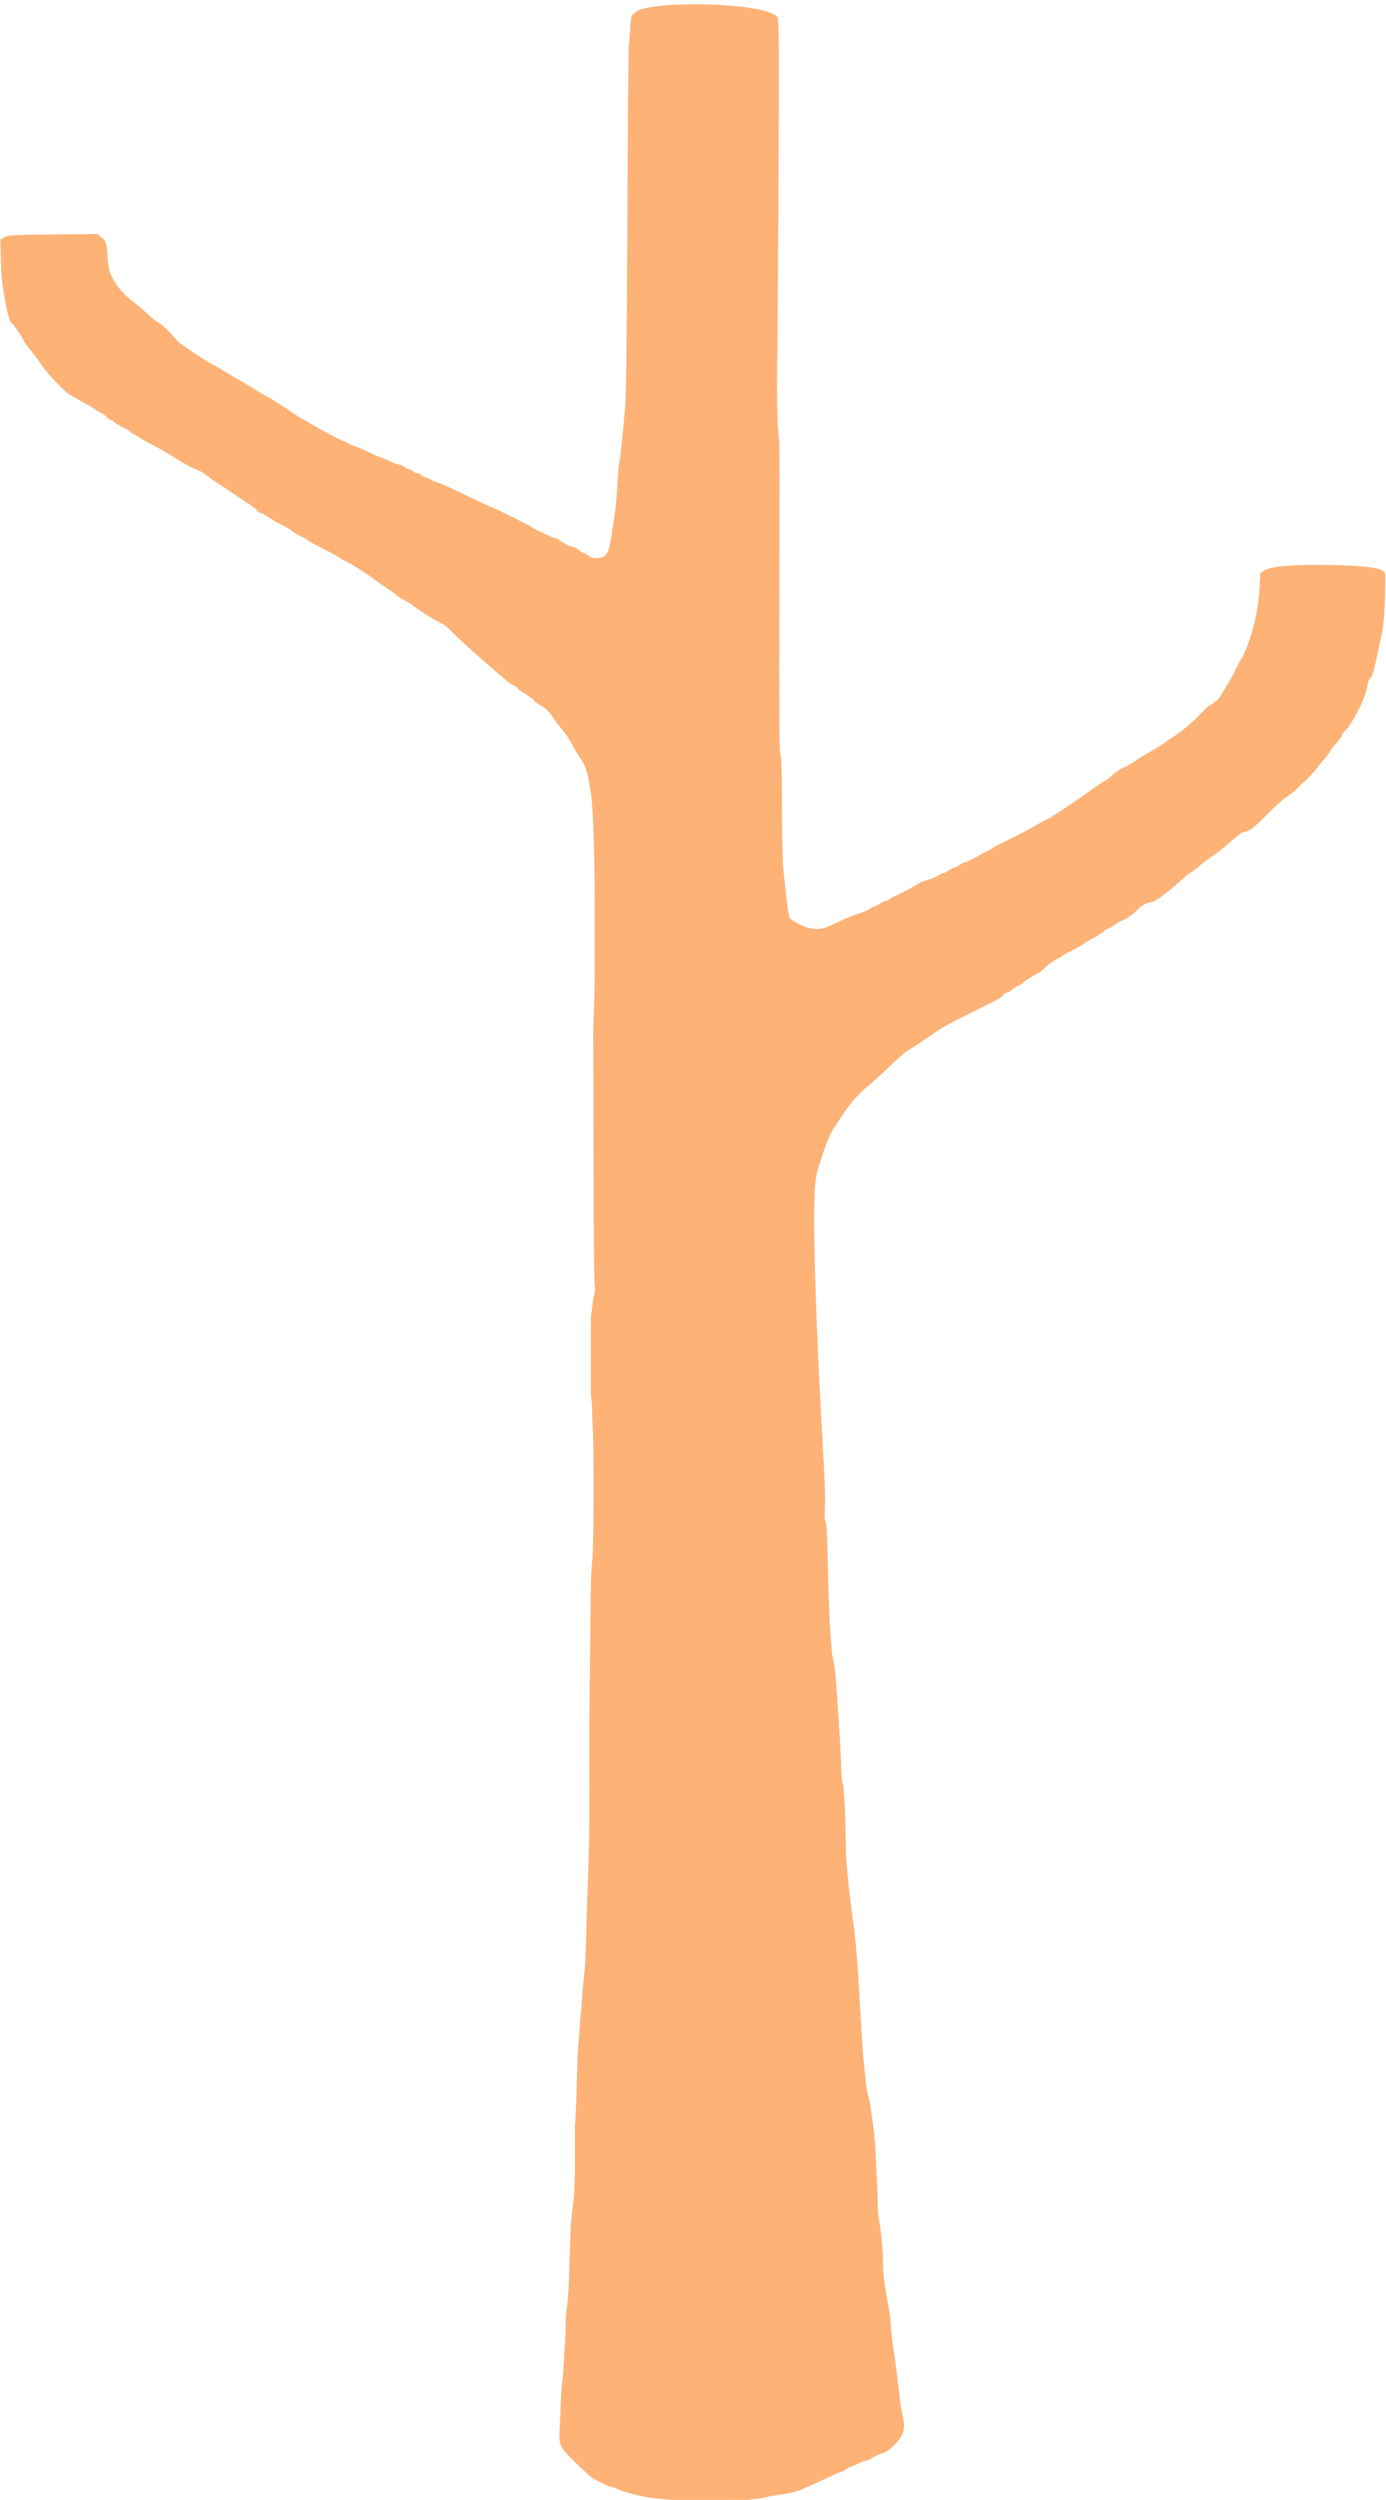 <?xml version="1.0" encoding="UTF-8" standalone="no"?>
<!-- Created with Inkscape (http://www.inkscape.org/) -->

<svg
   xmlns:dc="http://purl.org/dc/elements/1.1/"
   xmlns:cc="http://creativecommons.org/ns#"
   xmlns:rdf="http://www.w3.org/1999/02/22-rdf-syntax-ns#"
   xmlns:svg="http://www.w3.org/2000/svg"
   xmlns="http://www.w3.org/2000/svg"
   xmlns:sodipodi="http://sodipodi.sourceforge.net/DTD/sodipodi-0.dtd"
   xmlns:inkscape="http://www.inkscape.org/namespaces/inkscape"
   version="1.1"
   id="svg10"
   width="334.08"
   height="602.24"
   viewBox="0 0 334.08 602.24"
   sodipodi:docname="TreeTrunk-Main.svg"
   inkscape:version="0.92.4 (5da689c313, 2019-01-14)">
  <defs
     id="defs14" />
  <sodipodi:namedview
     pagecolor="#ffffff"
     bordercolor="#666666"
     borderopacity="1"
     objecttolerance="10"
     gridtolerance="10"
     guidetolerance="10"
     inkscape:pageopacity="0"
     inkscape:pageshadow="2"
     inkscape:window-width="1920"
     inkscape:window-height="1017"
     id="namedview12"
     showgrid="false"
     inkscape:zoom="0.99800872"
     inkscape:cx="167.03999"
     inkscape:cy="189.11005"
     inkscape:window-x="-8"
     inkscape:window-y="-8"
     inkscape:window-maximized="1"
     inkscape:current-layer="layer1" />
  <g
     id="g20"
     transform="translate(-2.6838235e-7,0.709)" />
  <g
     inkscape:groupmode="layer"
     id="layer1"
     inkscape:label="Main">
    <path
       style="fill:#feb276;stroke-width:0.32"
       d="m 166.4,602.584 c -1.672,-0.138 -4.768,-0.378 -6.88,-0.533 -3.638,-0.267 -8.108,-1.293 -10.928,-2.508 -0.555,-0.239 -1.182,-0.434 -1.394,-0.434 -0.347,0 -1.99,-0.775 -4.158,-1.962 -0.44,-0.241 -2.351,-1.949 -4.246,-3.796 -3.894,-3.794 -4.108,-4.229 -3.904,-7.952 0.074,-1.348 0.208,-4.441 0.299,-6.875 0.091,-2.433 0.233,-4.534 0.316,-4.669 0.083,-0.134 0.228,-1.743 0.323,-3.576 0.095,-1.832 0.254,-4.483 0.354,-5.891 0.1,-1.408 0.181,-3.496 0.179,-4.64 -0.002,-1.144 0.146,-3.016 0.33,-4.16 0.183,-1.144 0.383,-3.952 0.443,-6.24 0.06,-2.288 0.193,-6.248 0.294,-8.8 0.102,-2.552 0.192,-4.856 0.201,-5.12 0.009,-0.264 0.235,-2.28 0.503,-4.48 0.307,-2.521 0.476,-6.484 0.457,-10.72 -0.017,-3.696 -0.029,-6.936 -0.028,-7.2 9.6e-4,-0.264 0.08,-1.704 0.176,-3.2 0.096,-1.496 0.241,-5.603 0.323,-9.126 0.082,-3.523 0.231,-7.051 0.33,-7.84 0.099,-0.789 0.24,-2.586 0.313,-3.994 0.073,-1.408 0.208,-3.136 0.301,-3.84 0.093,-0.704 0.237,-2.432 0.32,-3.84 0.083,-1.408 0.214,-3.064 0.29,-3.68 0.407,-3.276 0.542,-5.581 0.697,-11.84 0.094,-3.784 0.224,-8.176 0.289,-9.76 0.37,-8.994 0.489,-15.568 0.462,-25.44 -0.017,-6.072 -0.032,-11.976 -0.033,-13.12 -0.001,-1.144 0.073,-8.344 0.165,-16 0.092,-7.656 0.186,-15.936 0.209,-18.4 0.023,-2.464 0.191,-5.76 0.374,-7.324 0.337,-2.885 0.405,-26.272 0.093,-31.876 -0.093,-1.672 -0.155,-3.328 -0.138,-3.68 0.046,-0.934 0.034,-1.149 -0.151,-2.56 -0.092,-0.704 -0.161,-1.568 -0.152,-1.92 0.008,-0.352 0.005,-0.856 -0.009,-1.12 -0.013,-0.264 -0.013,-0.768 0,-1.12 0.013,-0.352 0.013,-0.856 0,-1.12 -0.013,-0.264 -0.013,-0.768 0,-1.12 0.013,-0.352 0.013,-0.856 0,-1.12 -0.013,-0.264 -0.013,-0.768 0,-1.12 0.013,-0.352 0.013,-0.856 0,-1.12 -0.013,-0.264 -0.013,-0.768 0,-1.12 0.013,-0.352 0.013,-0.856 0,-1.12 -0.013,-0.264 -0.013,-0.768 0,-1.12 0.013,-0.352 0.013,-0.856 0,-1.12 -0.013,-0.264 -0.013,-0.768 0,-1.12 0.013,-0.352 0.013,-0.856 0,-1.12 -0.013,-0.264 -0.013,-0.768 0,-1.12 0.013,-0.352 0.015,-0.82 0.004,-1.04 -0.011,-0.22 -0.026,-0.58 -0.035,-0.8 -0.008,-0.22 0.067,-0.976 0.167,-1.68 0.1,-0.704 0.236,-1.856 0.303,-2.56 0.067,-0.704 0.257,-1.633 0.424,-2.065 0.167,-0.432 0.194,-1.296 0.062,-1.92 -0.133,-0.624 -0.259,-13.591 -0.282,-28.815 -0.022,-15.224 -0.057,-29.048 -0.076,-30.72 -0.019,-1.672 0.074,-5.272 0.207,-8 0.249,-5.09 0.225,-30.55 -0.035,-38.56 -0.305,-9.367 -0.447,-11.304 -1.086,-14.855 -0.665,-3.693 -0.955,-4.442 -2.731,-7.059 -0.54,-0.795 -1.316,-2.12 -1.725,-2.944 -0.409,-0.824 -1.337,-2.192 -2.061,-3.04 -0.724,-0.848 -1.82,-2.305 -2.435,-3.237 -0.752,-1.141 -1.667,-2.011 -2.798,-2.663 -0.924,-0.533 -1.68,-1.083 -1.68,-1.223 0,-0.14 -0.864,-0.796 -1.92,-1.458 -1.056,-0.662 -1.92,-1.296 -1.92,-1.409 0,-0.113 -0.486,-0.467 -1.081,-0.787 -0.594,-0.32 -1.512,-0.965 -2.039,-1.433 -0.527,-0.468 -2.298,-2.003 -3.937,-3.411 -3.578,-3.075 -7.04,-6.222 -8.784,-7.986 -1.382,-1.397 -1.95,-1.807 -3.683,-2.661 -1.19,-0.586 -5.806,-3.575 -6.077,-3.934 -0.088,-0.117 -0.757,-0.515 -1.487,-0.885 -0.73,-0.37 -1.522,-0.865 -1.76,-1.101 -0.238,-0.235 -1.369,-1.057 -2.513,-1.826 -1.144,-0.769 -2.872,-1.991 -3.84,-2.717 -1.661,-1.246 -6.155,-4.01 -6.519,-4.01 -0.092,0 -0.787,-0.412 -1.544,-0.916 -0.757,-0.504 -2.637,-1.528 -4.179,-2.275 -1.541,-0.747 -2.877,-1.478 -2.967,-1.625 -0.091,-0.146 -0.845,-0.593 -1.677,-0.992 -0.832,-0.399 -1.766,-0.935 -2.075,-1.19 -0.649,-0.537 -1.195,-0.858 -3.331,-1.96 -0.851,-0.439 -2.109,-1.195 -2.795,-1.68 -0.686,-0.485 -1.425,-0.882 -1.641,-0.882 -0.216,0 -0.59,-0.24 -0.832,-0.533 -0.469,-0.569 -0.865,-0.843 -10.061,-6.966 -1.04,-0.692 -2.171,-1.52 -2.514,-1.839 -0.343,-0.319 -1.424,-0.88 -2.404,-1.246 -0.979,-0.366 -2.932,-1.427 -4.34,-2.358 -1.408,-0.931 -3.995,-2.438 -5.748,-3.348 -1.754,-0.91 -3.421,-1.865 -3.705,-2.122 -0.284,-0.257 -0.668,-0.468 -0.852,-0.468 -0.185,0 -0.521,-0.223 -0.747,-0.495 -0.226,-0.272 -1.165,-0.852 -2.086,-1.288 -0.922,-0.436 -1.852,-1.005 -2.067,-1.265 -0.216,-0.26 -0.565,-0.472 -0.777,-0.472 -0.212,0 -0.723,-0.36 -1.137,-0.8 -0.413,-0.44 -0.864,-0.8 -1.002,-0.8 -0.138,0 -0.796,-0.374 -1.464,-0.832 -0.668,-0.458 -1.502,-0.969 -1.854,-1.136 -0.352,-0.167 -1.216,-0.656 -1.92,-1.086 -0.704,-0.43 -1.712,-0.988 -2.24,-1.24 -1.307,-0.625 -5.818,-5.35 -7.357,-7.706 -0.69,-1.056 -1.818,-2.568 -2.507,-3.36 -0.689,-0.792 -1.411,-1.8 -1.605,-2.24 C 5.134,80.814 3.209,78.026 2.727,77.752 2.305,77.513 1.622,74.889 0.997,71.109 0.405,67.526 0.296,66.27 0.196,61.907 l -0.097,-4.241 0.991,-0.543 C 1.954,56.649 3.44,56.567 12.8,56.481 l 10.72,-0.099 1.06,0.923 c 1.038,0.904 1.065,0.994 1.319,4.403 0.226,3.032 0.392,3.727 1.289,5.4 1.161,2.163 2.625,3.817 4.972,5.614 0.88,0.674 2.392,1.966 3.36,2.871 0.968,0.905 2.17,1.861 2.672,2.125 0.883,0.464 3.218,2.728 4.528,4.391 0.551,0.699 8.524,5.959 9.033,5.959 0.1,0 1.305,0.72 2.677,1.6 1.372,0.88 2.587,1.6 2.701,1.6 0.114,0 1.67,0.912 3.458,2.027 1.788,1.115 3.473,2.107 3.745,2.205 0.413,0.149 3.338,2.024 6.999,4.485 0.455,0.306 1.043,0.657 1.307,0.779 0.264,0.123 1.344,0.748 2.4,1.389 2.491,1.513 7.548,4.155 7.954,4.155 0.174,0 0.543,0.19 0.821,0.423 0.278,0.233 1.153,0.625 1.945,0.873 0.792,0.247 2.16,0.828 3.04,1.291 0.88,0.463 2.176,1.027 2.88,1.254 0.704,0.227 1.781,0.679 2.394,1.005 0.613,0.326 1.58,0.68 2.149,0.786 0.569,0.107 1.201,0.395 1.405,0.641 0.204,0.246 0.623,0.447 0.932,0.447 0.309,0 0.741,0.216 0.96,0.48 0.219,0.264 0.658,0.48 0.976,0.48 0.318,0 0.794,0.216 1.058,0.48 0.264,0.264 0.635,0.48 0.824,0.48 0.189,0 0.881,0.288 1.538,0.64 0.657,0.352 1.378,0.64 1.603,0.64 0.225,0 2.675,1.098 5.445,2.441 2.77,1.343 5.468,2.624 5.996,2.848 2.089,0.886 3.542,1.537 4,1.792 0.264,0.147 1.272,0.646 2.24,1.108 0.968,0.462 1.976,0.972 2.24,1.132 0.264,0.16 0.984,0.521 1.6,0.801 0.616,0.28 1.192,0.611 1.28,0.736 0.088,0.124 0.88,0.547 1.76,0.94 0.88,0.392 2.008,0.923 2.506,1.178 0.498,0.255 1.1,0.464 1.337,0.464 0.237,0 0.622,0.187 0.854,0.417 0.492,0.485 3.19,1.823 3.675,1.823 0.182,0 0.662,0.288 1.068,0.64 0.406,0.352 0.91,0.64 1.12,0.64 0.21,0 0.714,0.288 1.12,0.64 0.5,0.434 1.197,0.64 2.163,0.64 2.295,0 2.943,-1.144 3.623,-6.4 0.171,-1.32 0.462,-3.264 0.646,-4.32 0.185,-1.056 0.457,-4.109 0.605,-6.785 0.148,-2.676 0.358,-5.144 0.467,-5.485 0.108,-0.341 0.34,-2.112 0.515,-3.935 0.175,-1.823 0.53,-5.475 0.789,-8.115 0.375,-3.827 0.508,-13.269 0.653,-46.56 0.1,-22.968 0.259,-41.976 0.352,-42.24 0.094,-0.264 0.243,-1.92 0.331,-3.68 0.111,-2.216 0.293,-3.276 0.593,-3.447 0.238,-0.136 0.621,-0.436 0.852,-0.666 1.052,-1.052 7.221,-1.837 14.173,-1.804 10.837,0.052 18.95,1.366 19.922,3.227 0.319,0.611 0.366,8.231 0.226,36.93 -0.097,19.888 -0.25,40.84 -0.34,46.56 -0.102,6.449 -0.024,12.223 0.203,15.2 0.445,5.812 0.406,0.295 0.3,42.57 -0.066,26.35 0.006,35.708 0.279,36.219 0.259,0.484 0.37,4.28 0.374,12.79 0.003,6.656 0.152,13.397 0.33,14.981 0.178,1.584 0.511,4.68 0.74,6.88 0.229,2.2 0.579,4.304 0.778,4.675 0.408,0.763 3.176,2.214 4.867,2.553 2.187,0.438 3.527,0.16 6.509,-1.35 1.612,-0.816 3.83,-1.742 4.929,-2.058 1.099,-0.316 2.417,-0.873 2.929,-1.237 0.512,-0.365 1.125,-0.666 1.362,-0.67 0.237,-0.004 0.791,-0.289 1.231,-0.633 0.44,-0.344 1.044,-0.629 1.341,-0.633 0.298,-0.004 0.613,-0.123 0.7,-0.265 0.088,-0.142 0.996,-0.659 2.019,-1.148 1.023,-0.49 2.148,-1.047 2.5,-1.239 0.352,-0.192 0.928,-0.505 1.28,-0.697 0.352,-0.192 1,-0.579 1.44,-0.86 0.44,-0.281 1.52,-0.699 2.4,-0.929 0.88,-0.23 1.943,-0.681 2.363,-1.003 0.42,-0.322 0.973,-0.586 1.23,-0.586 0.257,0 0.833,-0.288 1.28,-0.64 0.448,-0.352 1.024,-0.64 1.28,-0.64 0.257,0 0.833,-0.288 1.28,-0.64 0.448,-0.352 1.046,-0.645 1.33,-0.652 0.284,-0.007 1.525,-0.582 2.757,-1.278 1.232,-0.696 2.6,-1.444 3.04,-1.661 0.44,-0.217 0.872,-0.481 0.96,-0.586 0.088,-0.105 2.032,-1.102 4.32,-2.215 2.288,-1.114 5.075,-2.579 6.193,-3.256 1.118,-0.677 2.15,-1.231 2.293,-1.231 0.345,0 7.137,-4.496 10.85,-7.182 1.624,-1.175 3.194,-2.227 3.489,-2.338 0.295,-0.111 1.04,-0.692 1.656,-1.29 0.616,-0.598 1.912,-1.447 2.88,-1.885 0.968,-0.439 2.048,-1.05 2.4,-1.359 0.352,-0.309 1.864,-1.255 3.36,-2.102 1.496,-0.847 3.08,-1.813 3.52,-2.146 0.44,-0.333 1.664,-1.17 2.72,-1.861 1.056,-0.691 2.568,-1.841 3.36,-2.556 0.792,-0.715 1.584,-1.431 1.76,-1.59 0.176,-0.159 1.022,-1.019 1.881,-1.91 0.858,-0.891 1.758,-1.62 2,-1.62 0.242,0 0.439,-0.144 0.439,-0.32 0,-0.176 0.213,-0.32 0.474,-0.32 0.26,0 0.904,-0.756 1.43,-1.68 0.526,-0.924 1.141,-1.936 1.366,-2.249 0.446,-0.619 1.519,-2.62 2.355,-4.391 0.291,-0.616 0.78,-1.48 1.087,-1.92 0.716,-1.027 2.207,-4.957 2.851,-7.52 1.051,-4.18 1.343,-5.98 1.526,-9.381 l 0.204,-3.79 0.994,-0.666 c 1.306,-0.876 5.9,-1.364 12.766,-1.358 7.819,0.007 14.194,0.51 15.397,1.214 0.98,0.573 0.99,0.608 0.966,3.121 -0.059,6.072 -0.389,10.698 -0.911,12.781 -0.309,1.232 -0.685,2.888 -0.836,3.68 -0.794,4.166 -1.233,5.77 -1.705,6.243 -0.287,0.287 -0.603,0.908 -0.701,1.38 -0.626,3.002 -0.989,3.993 -2.578,7.052 -0.973,1.873 -2.178,3.766 -2.677,4.206 -0.499,0.44 -1.005,1.131 -1.124,1.536 -0.119,0.405 -0.695,1.215 -1.281,1.801 -0.586,0.586 -1.28,1.482 -1.544,1.991 -0.263,0.509 -0.83,1.283 -1.259,1.719 -0.429,0.436 -1.325,1.513 -1.99,2.393 -0.665,0.88 -1.787,2.104 -2.493,2.72 -0.706,0.616 -1.66,1.533 -2.119,2.037 -0.46,0.504 -1.556,1.381 -2.436,1.948 -0.88,0.567 -3.04,2.499 -4.8,4.292 -3.052,3.111 -4.489,4.202 -5.53,4.202 -0.466,0 -1.371,0.689 -4.64,3.532 -0.918,0.798 -2.317,1.871 -3.109,2.384 -0.792,0.513 -2.257,1.623 -3.255,2.468 -0.998,0.845 -1.919,1.536 -2.047,1.536 -0.128,0 -0.902,0.612 -1.722,1.36 -3.574,3.263 -6.803,5.68 -7.588,5.68 -1.079,0 -2.571,0.875 -3.766,2.21 -0.537,0.6 -1.784,1.472 -2.771,1.939 -0.987,0.467 -2.196,1.164 -2.686,1.55 -0.49,0.386 -1.07,0.701 -1.289,0.701 -0.219,0 -0.573,0.211 -0.787,0.469 -0.214,0.258 -1.348,0.998 -2.519,1.645 -1.171,0.646 -2.346,1.354 -2.61,1.573 -0.264,0.219 -1.416,0.87 -2.56,1.448 -1.144,0.578 -2.296,1.222 -2.56,1.43 -0.264,0.209 -1.125,0.725 -1.913,1.147 -0.788,0.422 -1.779,1.171 -2.202,1.663 -0.423,0.493 -1.506,1.268 -2.407,1.722 -0.901,0.455 -2.111,1.24 -2.689,1.744 -0.578,0.505 -1.205,0.918 -1.394,0.918 -0.188,0 -0.77,0.36 -1.293,0.8 -0.523,0.44 -1.148,0.8 -1.388,0.8 -0.241,0 -0.637,0.286 -0.882,0.635 -0.245,0.349 -1.513,1.15 -2.818,1.78 -1.305,0.63 -2.648,1.296 -2.983,1.479 -0.335,0.184 -1.631,0.83 -2.88,1.435 -1.249,0.606 -2.558,1.266 -2.91,1.467 -0.352,0.201 -1.144,0.635 -1.76,0.964 -1.769,0.946 -2.216,1.232 -5.44,3.479 -1.672,1.165 -3.522,2.364 -4.111,2.665 -0.589,0.3 -2.49,1.939 -4.224,3.641 -1.734,1.702 -3.97,3.743 -4.969,4.535 -2.373,1.881 -4.581,4.319 -6.459,7.13 -0.834,1.248 -1.766,2.639 -2.071,3.09 -1.094,1.616 -2.119,4.087 -3.424,8.255 -1.317,4.207 -1.327,4.277 -1.516,10.56 -0.231,7.672 0.477,29.442 1.658,50.965 0.266,4.84 0.612,11.176 0.77,14.08 0.158,2.904 0.211,6.54 0.117,8.079 -0.111,1.821 -0.046,2.948 0.184,3.226 0.232,0.28 0.414,3.621 0.526,9.681 0.225,12.152 0.757,21.655 1.328,23.704 0.253,0.908 0.609,4.004 0.79,6.88 0.182,2.876 0.476,7.246 0.655,9.71 0.179,2.464 0.364,6.288 0.411,8.498 0.048,2.21 0.24,4.305 0.428,4.656 0.328,0.613 0.715,8.794 0.747,15.806 0.013,2.959 0.959,12.229 1.861,18.24 0.444,2.957 0.974,9.192 1.321,15.52 0.318,5.809 0.391,6.994 0.93,15.2 0.191,2.904 0.576,5.301 0.639,6.41 0.078,2.793 1.135,5.456 1.305,7.518 0.48,3.314 0.97,6.821 1.087,9.593 0.121,2.992 0.298,6.736 0.393,8.32 0.095,1.584 0.164,3.888 0.153,5.12 -0.011,1.232 0.184,3.104 0.433,4.16 0.249,1.056 0.621,4.656 0.827,8 -0.237,6.478 1.724,12.462 1.892,16.61 0.107,2.691 0.852,7.022 1.116,9.083 0.521,4.079 0.726,5.757 1.122,9.207 0.143,1.243 0.417,2.827 0.609,3.52 0.524,1.888 0.425,3.699 -0.266,4.831 -1.227,2.013 -3.32,3.87 -4.81,4.268 -0.786,0.21 -1.777,0.656 -2.203,0.991 -0.426,0.335 -0.98,0.609 -1.232,0.609 -0.252,0 -1.244,0.36 -2.206,0.8 -0.962,0.44 -1.853,0.803 -1.98,0.807 -0.127,0.004 -0.591,0.289 -1.031,0.633 -0.44,0.344 -0.978,0.629 -1.195,0.633 -0.217,0.004 -1.657,0.602 -3.2,1.33 -1.543,0.728 -3.309,1.541 -3.925,1.807 -0.616,0.266 -1.374,0.609 -1.684,0.762 -1.384,0.683 -3.491,1.218 -6.156,1.566 -1.584,0.206 -3.109,0.495 -3.388,0.642 -0.618,0.325 -11.248,1.282 -13.348,1.203 -0.827,-0.031 -2.872,-0.17 -4.544,-0.308 z"
       id="path24"
       inkscape:connector-curvature="0"
       sodipodi:nodetypes="cccscsccccccssccccccccscccsccccsccccccssssssssssssscccccccsccscccccscsccscccscscssscscccscscssscscscscsccscssscssccsccsscscssssscsccsccsccccssssscsccccccsccscssscsccsccssccccsccscsccsscsccccccccscsccscscccssssscccsscscccsssssscccscccccccccccscccscsscsccssssccssscsscccccscscccccsccscccscscccccccccccsscccccccccccscssccscccccscc" />
  </g>
  <g
     inkscape:groupmode="layer"
     id="layer2"
     inkscape:label="Shadow"
     style="display:none">
    <path
       style="fill:#cf7f7e;stroke-width:0.32"
       d="m 166.4,602.584 c -1.672,-0.138 -4.768,-0.378 -6.88,-0.533 -3.638,-0.267 -8.108,-1.293 -10.928,-2.508 -0.555,-0.239 -1.182,-0.434 -1.394,-0.434 -0.347,0 -1.99,-0.775 -4.158,-1.962 -0.44,-0.241 -2.351,-1.949 -4.246,-3.796 -3.894,-3.794 -4.108,-4.229 -3.904,-7.952 0.074,-1.348 0.208,-4.441 0.299,-6.875 0.091,-2.433 0.233,-4.534 0.316,-4.669 0.083,-0.134 0.228,-1.743 0.323,-3.576 0.095,-1.832 0.254,-4.483 0.354,-5.891 0.1,-1.408 0.181,-3.496 0.179,-4.64 -0.002,-1.144 0.146,-3.016 0.33,-4.16 0.183,-1.144 0.383,-3.952 0.443,-6.24 0.06,-2.288 0.193,-6.248 0.294,-8.8 0.102,-2.552 0.192,-4.856 0.201,-5.12 0.009,-0.264 0.235,-2.28 0.503,-4.48 0.307,-2.521 0.476,-6.484 0.457,-10.72 -0.017,-3.696 -0.029,-6.936 -0.028,-7.2 9.6e-4,-0.264 0.08,-1.704 0.176,-3.2 0.096,-1.496 0.241,-5.603 0.323,-9.126 0.082,-3.523 0.231,-7.051 0.33,-7.84 0.099,-0.789 0.24,-2.586 0.313,-3.994 0.073,-1.408 0.208,-3.136 0.301,-3.84 0.093,-0.704 0.237,-2.432 0.32,-3.84 0.083,-1.408 0.214,-3.064 0.29,-3.68 0.407,-3.276 0.542,-5.581 0.697,-11.84 0.094,-3.784 0.224,-8.176 0.289,-9.76 0.37,-8.994 0.489,-15.568 0.462,-25.44 -0.017,-6.072 -0.032,-11.976 -0.033,-13.12 -0.001,-1.144 0.073,-8.344 0.165,-16 0.092,-7.656 0.186,-15.936 0.209,-18.4 0.023,-2.464 0.191,-5.76 0.374,-7.324 0.337,-2.885 0.405,-26.272 0.093,-31.876 -0.093,-1.672 -0.155,-3.328 -0.138,-3.68 0.046,-0.934 0.034,-1.149 -0.151,-2.56 -0.092,-0.704 -0.161,-1.568 -0.152,-1.92 0.008,-0.352 0.005,-0.856 -0.009,-1.12 -0.013,-0.264 -0.013,-0.768 0,-1.12 0.013,-0.352 0.013,-0.856 0,-1.12 -0.013,-0.264 -0.013,-0.768 0,-1.12 0.013,-0.352 0.013,-0.856 0,-1.12 -0.013,-0.264 -0.013,-0.768 0,-1.12 0.013,-0.352 0.013,-0.856 0,-1.12 -0.013,-0.264 -0.013,-0.768 0,-1.12 0.013,-0.352 0.013,-0.856 0,-1.12 -0.013,-0.264 -0.013,-0.768 0,-1.12 0.013,-0.352 0.013,-0.856 0,-1.12 -0.013,-0.264 -0.013,-0.768 0,-1.12 0.013,-0.352 0.013,-0.856 0,-1.12 -0.013,-0.264 -0.013,-0.768 0,-1.12 0.013,-0.352 0.015,-0.82 0.004,-1.04 -0.011,-0.22 -0.026,-0.58 -0.035,-0.8 -0.008,-0.22 0.067,-0.976 0.167,-1.68 0.1,-0.704 0.236,-1.856 0.303,-2.56 0.067,-0.704 0.257,-1.633 0.424,-2.065 0.167,-0.432 0.194,-1.296 0.062,-1.92 -0.133,-0.624 -0.259,-13.591 -0.282,-28.815 -0.022,-15.224 -0.057,-29.048 -0.076,-30.72 -0.019,-1.672 0.074,-5.272 0.207,-8 0.249,-5.09 0.225,-30.55 -0.035,-38.56 -0.305,-9.367 -0.447,-11.304 -1.086,-14.855 -0.665,-3.693 -0.955,-4.442 -2.731,-7.059 -0.54,-0.795 -1.316,-2.12 -1.725,-2.944 -0.409,-0.824 -1.337,-2.192 -2.061,-3.04 -0.724,-0.848 -1.82,-2.305 -2.435,-3.237 -0.752,-1.141 -1.667,-2.011 -2.798,-2.663 -0.924,-0.533 -1.68,-1.083 -1.68,-1.223 0,-0.14 -0.864,-0.796 -1.92,-1.458 -1.056,-0.662 -1.92,-1.296 -1.92,-1.409 0,-0.113 -0.486,-0.467 -1.081,-0.787 -0.594,-0.32 -1.512,-0.965 -2.039,-1.433 -0.527,-0.468 -2.298,-2.003 -3.937,-3.411 -3.578,-3.075 -7.04,-6.222 -8.784,-7.986 -1.382,-1.397 -1.95,-1.807 -3.683,-2.661 -1.19,-0.586 -5.806,-3.575 -6.077,-3.934 -0.088,-0.117 -0.757,-0.515 -1.487,-0.885 -0.73,-0.37 -1.522,-0.865 -1.76,-1.101 -0.238,-0.235 -1.369,-1.057 -2.513,-1.826 -1.144,-0.769 -2.872,-1.991 -3.84,-2.717 -1.661,-1.246 -6.155,-4.01 -6.519,-4.01 -0.092,0 -0.787,-0.412 -1.544,-0.916 -0.757,-0.504 -2.637,-1.528 -4.179,-2.275 -1.541,-0.747 -2.877,-1.478 -2.967,-1.625 -0.09,-0.146 -0.845,-0.593 -1.677,-0.992 -0.832,-0.399 -1.766,-0.935 -2.075,-1.19 -0.649,-0.537 -1.195,-0.858 -3.331,-1.96 -0.851,-0.439 -2.109,-1.195 -2.795,-1.68 -0.686,-0.485 -1.425,-0.882 -1.641,-0.882 -0.216,0 -0.59,-0.24 -0.832,-0.533 -0.469,-0.569 -0.865,-0.843 -10.061,-6.966 -1.04,-0.692 -2.171,-1.52 -2.514,-1.839 -0.343,-0.319 -1.424,-0.88 -2.404,-1.246 -0.979,-0.366 -2.932,-1.427 -4.34,-2.358 -1.408,-0.931 -3.995,-2.438 -5.748,-3.348 -1.754,-0.91 -3.421,-1.865 -3.705,-2.122 -0.284,-0.257 -0.668,-0.468 -0.852,-0.468 -0.185,0 -0.521,-0.223 -0.747,-0.495 -0.226,-0.272 -1.165,-0.852 -2.086,-1.288 -0.922,-0.436 -1.852,-1.005 -2.067,-1.265 -0.216,-0.26 -0.565,-0.472 -0.777,-0.472 -0.212,0 -0.723,-0.36 -1.137,-0.8 -0.413,-0.44 -0.864,-0.8 -1.002,-0.8 -0.138,0 -0.796,-0.374 -1.464,-0.832 -0.668,-0.458 -1.502,-0.969 -1.854,-1.136 -0.352,-0.167 -1.216,-0.656 -1.92,-1.086 -0.704,-0.43 -1.712,-0.988 -2.24,-1.24 -1.307,-0.625 -5.818,-5.35 -7.357,-7.706 -0.69,-1.056 -1.818,-2.568 -2.507,-3.36 -0.689,-0.792 -1.411,-1.8 -1.605,-2.24 -0.517,-1.175 -2.442,-3.963 -2.924,-4.236 -0.422,-0.239 -1.105,-2.863 -1.73,-6.644 -0.592,-3.582 -0.701,-4.839 -0.801,-9.201 l -0.097,-4.241 0.991,-0.502 c 0.635,-0.322 2.282,-0.568 4.591,-0.686 l 3.6,-0.184 0.002,7.328 c 0.002,5.473 0.11,7.534 0.428,8.143 0.234,0.449 0.514,1.361 0.622,2.028 0.323,1.992 2.838,5.665 4.97,7.259 0.648,0.484 2.276,1.938 3.617,3.229 1.341,1.292 3.04,2.708 3.775,3.148 0.735,0.44 2.278,1.52 3.428,2.4 3.708,2.837 6.897,4.963 7.758,5.172 0.462,0.112 2.064,0.982 3.56,1.933 1.496,0.951 3.616,2.261 4.711,2.912 1.095,0.651 3.039,1.939 4.32,2.864 3.851,2.779 4.678,3.271 10.009,5.943 2.816,1.412 5.498,2.866 5.96,3.231 0.462,0.366 1.254,0.903 1.76,1.195 0.506,0.292 1.784,1.068 2.84,1.726 3.398,2.116 7.91,4.674 11.484,6.512 4.165,2.142 4.501,2.335 5.259,3.02 0.323,0.292 0.691,0.532 0.818,0.532 0.188,0 3.092,2.24 6.066,4.679 0.323,0.265 1.499,1.039 2.613,1.721 1.817,1.112 2.63,1.695 3.796,2.721 0.2,0.176 1.012,0.738 1.804,1.248 0.792,0.51 2.088,1.456 2.88,2.103 1.705,1.391 6.251,4.169 6.824,4.169 0.393,0 1.074,0.329 4.134,1.999 0.835,0.456 2.275,1.075 3.2,1.376 0.925,0.302 2.042,0.734 2.482,0.962 0.44,0.227 1.448,0.688 2.24,1.024 0.792,0.336 1.985,0.851 2.651,1.145 0.666,0.294 1.445,0.534 1.732,0.534 0.287,0 1.239,0.461 2.117,1.024 0.878,0.563 1.994,1.247 2.481,1.52 1.774,0.994 4.681,3.397 7.348,6.076 3.266,3.279 4.557,4.843 6.145,7.443 0.657,1.075 1.391,2.185 1.631,2.466 0.24,0.281 0.656,1.16 0.924,1.952 1.135,3.356 2.111,5.685 2.914,6.954 0.471,0.745 0.856,1.444 0.856,1.554 0,0.11 0.576,0.924 1.28,1.808 0.704,0.884 1.28,1.807 1.28,2.05 0,0.243 0.126,0.693 0.28,0.998 0.154,0.306 0.587,1.153 0.962,1.883 1.384,2.692 2.356,5.82 3.1,9.97 0.419,2.341 0.835,4.375 0.924,4.519 0.817,1.322 1.249,4.628 1.466,11.224 0.13,3.96 0.394,8.856 0.586,10.88 0.811,8.552 1.018,12.159 1.194,20.8 0.119,5.853 0.349,9.954 0.642,11.449 0.366,1.866 0.453,6.192 0.442,21.76 -0.016,22.196 0.249,26.024 2.634,37.991 0.711,3.569 1.401,8.17 1.559,10.4 0.477,6.737 0.804,9.073 1.431,10.24 0.572,1.065 0.602,2.21 0.612,23.2 0.008,18.732 -0.072,22.784 -0.531,26.72 -0.297,2.552 -0.77,7.232 -1.051,10.4 -0.281,3.168 -0.718,7.056 -0.973,8.64 -0.995,6.194 -1.153,10.217 -0.995,25.28 0.17,16.242 0.2,16.929 0.776,17.979 0.25,0.456 0.386,2.401 0.389,5.6 0.003,2.696 0.216,11.741 0.473,20.101 0.711,23.12 1.399,47.202 1.619,56.64 0.108,4.664 0.241,8.984 0.295,9.6 0.054,0.616 0.193,3.496 0.31,6.4 0.117,2.904 0.345,6.222 0.508,7.374 0.163,1.152 0.213,2.808 0.112,3.68 -0.288,2.48 0.449,18.618 0.888,19.438 0.248,0.463 0.414,3.088 0.48,7.588 0.056,3.784 0.247,9.287 0.426,12.228 0.179,2.941 0.325,6.073 0.325,6.96 0,1.476 -0.061,1.608 -0.72,1.555 -0.396,-0.031 -2.088,-0.17 -3.76,-0.308 z m 29.28,-369.781 c -1.406,-0.747 -3.027,-2.576 -3.755,-4.238 -0.615,-1.405 -0.945,-5.823 -0.47,-6.298 0.105,-0.105 0.667,0.098 1.248,0.452 1.164,0.708 3.335,1.168 5.036,1.067 0.605,-0.036 2.405,-0.726 4,-1.534 1.595,-0.808 3.8,-1.727 4.899,-2.043 1.099,-0.316 2.417,-0.873 2.929,-1.237 0.512,-0.365 1.125,-0.666 1.362,-0.67 0.237,-0.004 0.791,-0.289 1.231,-0.633 0.44,-0.344 1.044,-0.629 1.341,-0.633 0.298,-0.004 0.613,-0.123 0.7,-0.265 0.088,-0.142 0.996,-0.659 2.019,-1.148 1.023,-0.49 2.148,-1.047 2.5,-1.239 0.352,-0.192 0.928,-0.505 1.28,-0.697 0.352,-0.192 1,-0.579 1.44,-0.86 0.44,-0.281 1.52,-0.699 2.4,-0.929 0.88,-0.23 1.943,-0.681 2.363,-1.003 0.42,-0.322 0.973,-0.586 1.23,-0.586 0.257,0 0.833,-0.288 1.28,-0.64 0.448,-0.352 1.024,-0.64 1.28,-0.64 0.257,0 0.833,-0.288 1.28,-0.64 0.448,-0.352 1.046,-0.645 1.33,-0.652 0.284,-0.007 1.525,-0.582 2.757,-1.278 1.232,-0.696 2.6,-1.444 3.04,-1.661 0.44,-0.217 0.872,-0.481 0.96,-0.586 0.088,-0.105 2.032,-1.102 4.32,-2.215 2.288,-1.114 5.075,-2.579 6.193,-3.256 1.118,-0.677 2.15,-1.231 2.293,-1.231 0.345,0 7.137,-4.496 10.85,-7.182 1.624,-1.175 3.194,-2.227 3.489,-2.338 0.295,-0.111 1.04,-0.692 1.656,-1.29 0.616,-0.598 1.912,-1.447 2.88,-1.885 0.968,-0.439 2.048,-1.05 2.4,-1.359 0.352,-0.309 1.864,-1.255 3.36,-2.102 1.496,-0.847 3.08,-1.813 3.52,-2.146 0.44,-0.333 1.664,-1.17 2.72,-1.861 1.056,-0.691 2.568,-1.841 3.36,-2.556 0.792,-0.715 1.584,-1.431 1.76,-1.59 0.176,-0.159 1.022,-1.019 1.881,-1.91 0.858,-0.891 1.758,-1.62 2,-1.62 0.242,0 0.439,-0.144 0.439,-0.32 0,-0.176 0.213,-0.32 0.474,-0.32 0.26,0 0.904,-0.756 1.43,-1.68 0.526,-0.924 1.141,-1.936 1.366,-2.249 0.446,-0.619 1.519,-2.62 2.355,-4.391 0.291,-0.616 0.78,-1.48 1.087,-1.92 0.716,-1.027 2.207,-4.957 2.851,-7.52 1.051,-4.18 1.343,-5.98 1.526,-9.381 l 0.204,-3.79 0.994,-0.666 c 0.717,-0.481 1.911,-0.763 4.286,-1.014 4.495,-0.475 4.227,-0.525 4.227,0.787 0,0.8 0.236,1.354 0.8,1.877 0.665,0.617 0.8,1.036 0.8,2.491 0,0.962 -0.141,2.53 -0.313,3.483 -0.172,0.953 -0.614,3.677 -0.982,6.053 -0.368,2.376 -0.967,5.256 -1.332,6.4 -1.088,3.414 -4.151,9.11 -5.133,9.547 -0.132,0.059 -0.24,0.254 -0.24,0.434 0,0.18 -0.362,0.78 -0.805,1.333 -1.193,1.492 -1.22,1.528 -2.295,3.086 -1.093,1.585 -5.292,5.74 -7.296,7.218 -0.702,0.518 -1.75,1.41 -2.331,1.982 -0.58,0.572 -1.196,1.04 -1.367,1.04 -0.704,0 -2.999,2.003 -4.646,4.054 -0.966,1.202 -2.161,2.69 -2.655,3.306 -0.495,0.616 -0.996,1.507 -1.113,1.98 -0.217,0.875 -3.929,4.738 -4.554,4.739 -0.188,3.2e-4 -0.836,0.444 -1.44,0.986 -2.175,1.952 -8.769,5.128 -11.578,5.575 -0.748,0.119 -1.897,0.564 -2.553,0.988 -0.656,0.424 -1.304,0.772 -1.44,0.773 -0.136,9.6e-4 -0.679,0.233 -1.207,0.515 -0.528,0.282 -2.256,0.971 -3.84,1.531 -1.584,0.56 -3.79,1.624 -4.903,2.365 -1.112,0.741 -2.139,1.347 -2.281,1.347 -0.142,0 -0.454,0.236 -0.693,0.524 -0.239,0.288 -1.034,0.781 -1.768,1.095 -0.733,0.314 -2.263,1.159 -3.399,1.876 -1.136,0.718 -2.219,1.305 -2.406,1.305 -0.187,0 -0.747,0.214 -1.245,0.476 -1.484,0.779 -4.039,1.843 -5.066,2.11 -3.308,0.859 -4.595,1.329 -5.945,2.169 -0.836,0.52 -1.848,1.049 -2.249,1.176 -0.401,0.127 -1.401,0.704 -2.222,1.28 -2.523,1.774 -6.015,3.331 -7.504,3.346 -0.352,0.004 -1.576,0.653 -2.72,1.443 -1.144,0.79 -2.274,1.437 -2.511,1.438 -0.237,9.6e-4 -0.813,0.265 -1.28,0.586 -1.37,0.941 -3.544,1.976 -4.152,1.976 -0.309,0 -1.127,0.288 -1.818,0.64 -0.69,0.352 -1.556,0.64 -1.924,0.64 -0.368,0 -0.805,0.126 -0.972,0.279 -0.167,0.153 -1.6,0.361 -3.184,0.462 -2.282,0.145 -3.079,0.077 -3.84,-0.327 z M 150.4,138.351 c -1.229,-0.311 -2.781,-1.242 -2.994,-1.797 -0.105,-0.274 -0.691,-0.793 -1.302,-1.153 l -1.111,-0.655 0.863,-0.965 c 0.928,-1.037 1.205,-1.974 1.689,-5.712 0.171,-1.32 0.462,-3.264 0.646,-4.32 0.185,-1.056 0.457,-4.109 0.605,-6.785 0.148,-2.676 0.358,-5.144 0.467,-5.485 0.108,-0.341 0.34,-2.112 0.515,-3.935 0.175,-1.823 0.53,-5.475 0.789,-8.115 0.375,-3.827 0.508,-13.269 0.653,-46.56 0.1,-22.968 0.259,-41.976 0.352,-42.24 0.094,-0.264 0.243,-1.92 0.331,-3.68 0.111,-2.216 0.293,-3.276 0.593,-3.447 0.238,-0.136 0.621,-0.436 0.852,-0.666 0.522,-0.522 1.557,-0.786 5.213,-1.329 2.712,-0.403 4.78,-0.58 5.955,-0.509 0.768,0.046 1.012,6.402 0.438,11.391 -0.243,2.112 -0.599,6.36 -0.791,9.44 -0.812,13.019 -0.99,15.232 -1.275,15.84 -0.725,1.546 -1.589,28.196 -0.974,30.059 0.491,1.488 0.593,9.512 0.309,24.341 -0.247,12.875 -0.534,16.347 -1.43,17.242 -0.27,0.27 -0.431,2.388 -0.527,6.941 -0.076,3.604 -0.271,6.765 -0.434,7.025 -0.669,1.066 -1.411,3.767 -1.421,5.17 -0.006,0.823 -0.203,1.689 -0.437,1.924 -0.235,0.235 -1.194,1.937 -2.131,3.783 -0.937,1.846 -1.919,3.608 -2.183,3.916 -0.484,0.566 -1.715,0.672 -3.259,0.282 z"
       id="path22"
       inkscape:connector-curvature="0"
       sodipodi:nodetypes="cccscsccccccssccccccccscccsccccsccccccssssssssssssscccccccsccscccccscsccscccscscssscscccscscssscscscscsccscssscssccscccsscssccccsccsscscccccscccscsccsccccscsssscscccccccccscsccsccccccccscccccsccccccccccscsccscscccssssscccsscscccsssssscccsccsssscsscscsccsccscccccsccscccsccsccccccscsccccccccccsccssccccsscccscscscsccc" />
  </g>
</svg>
